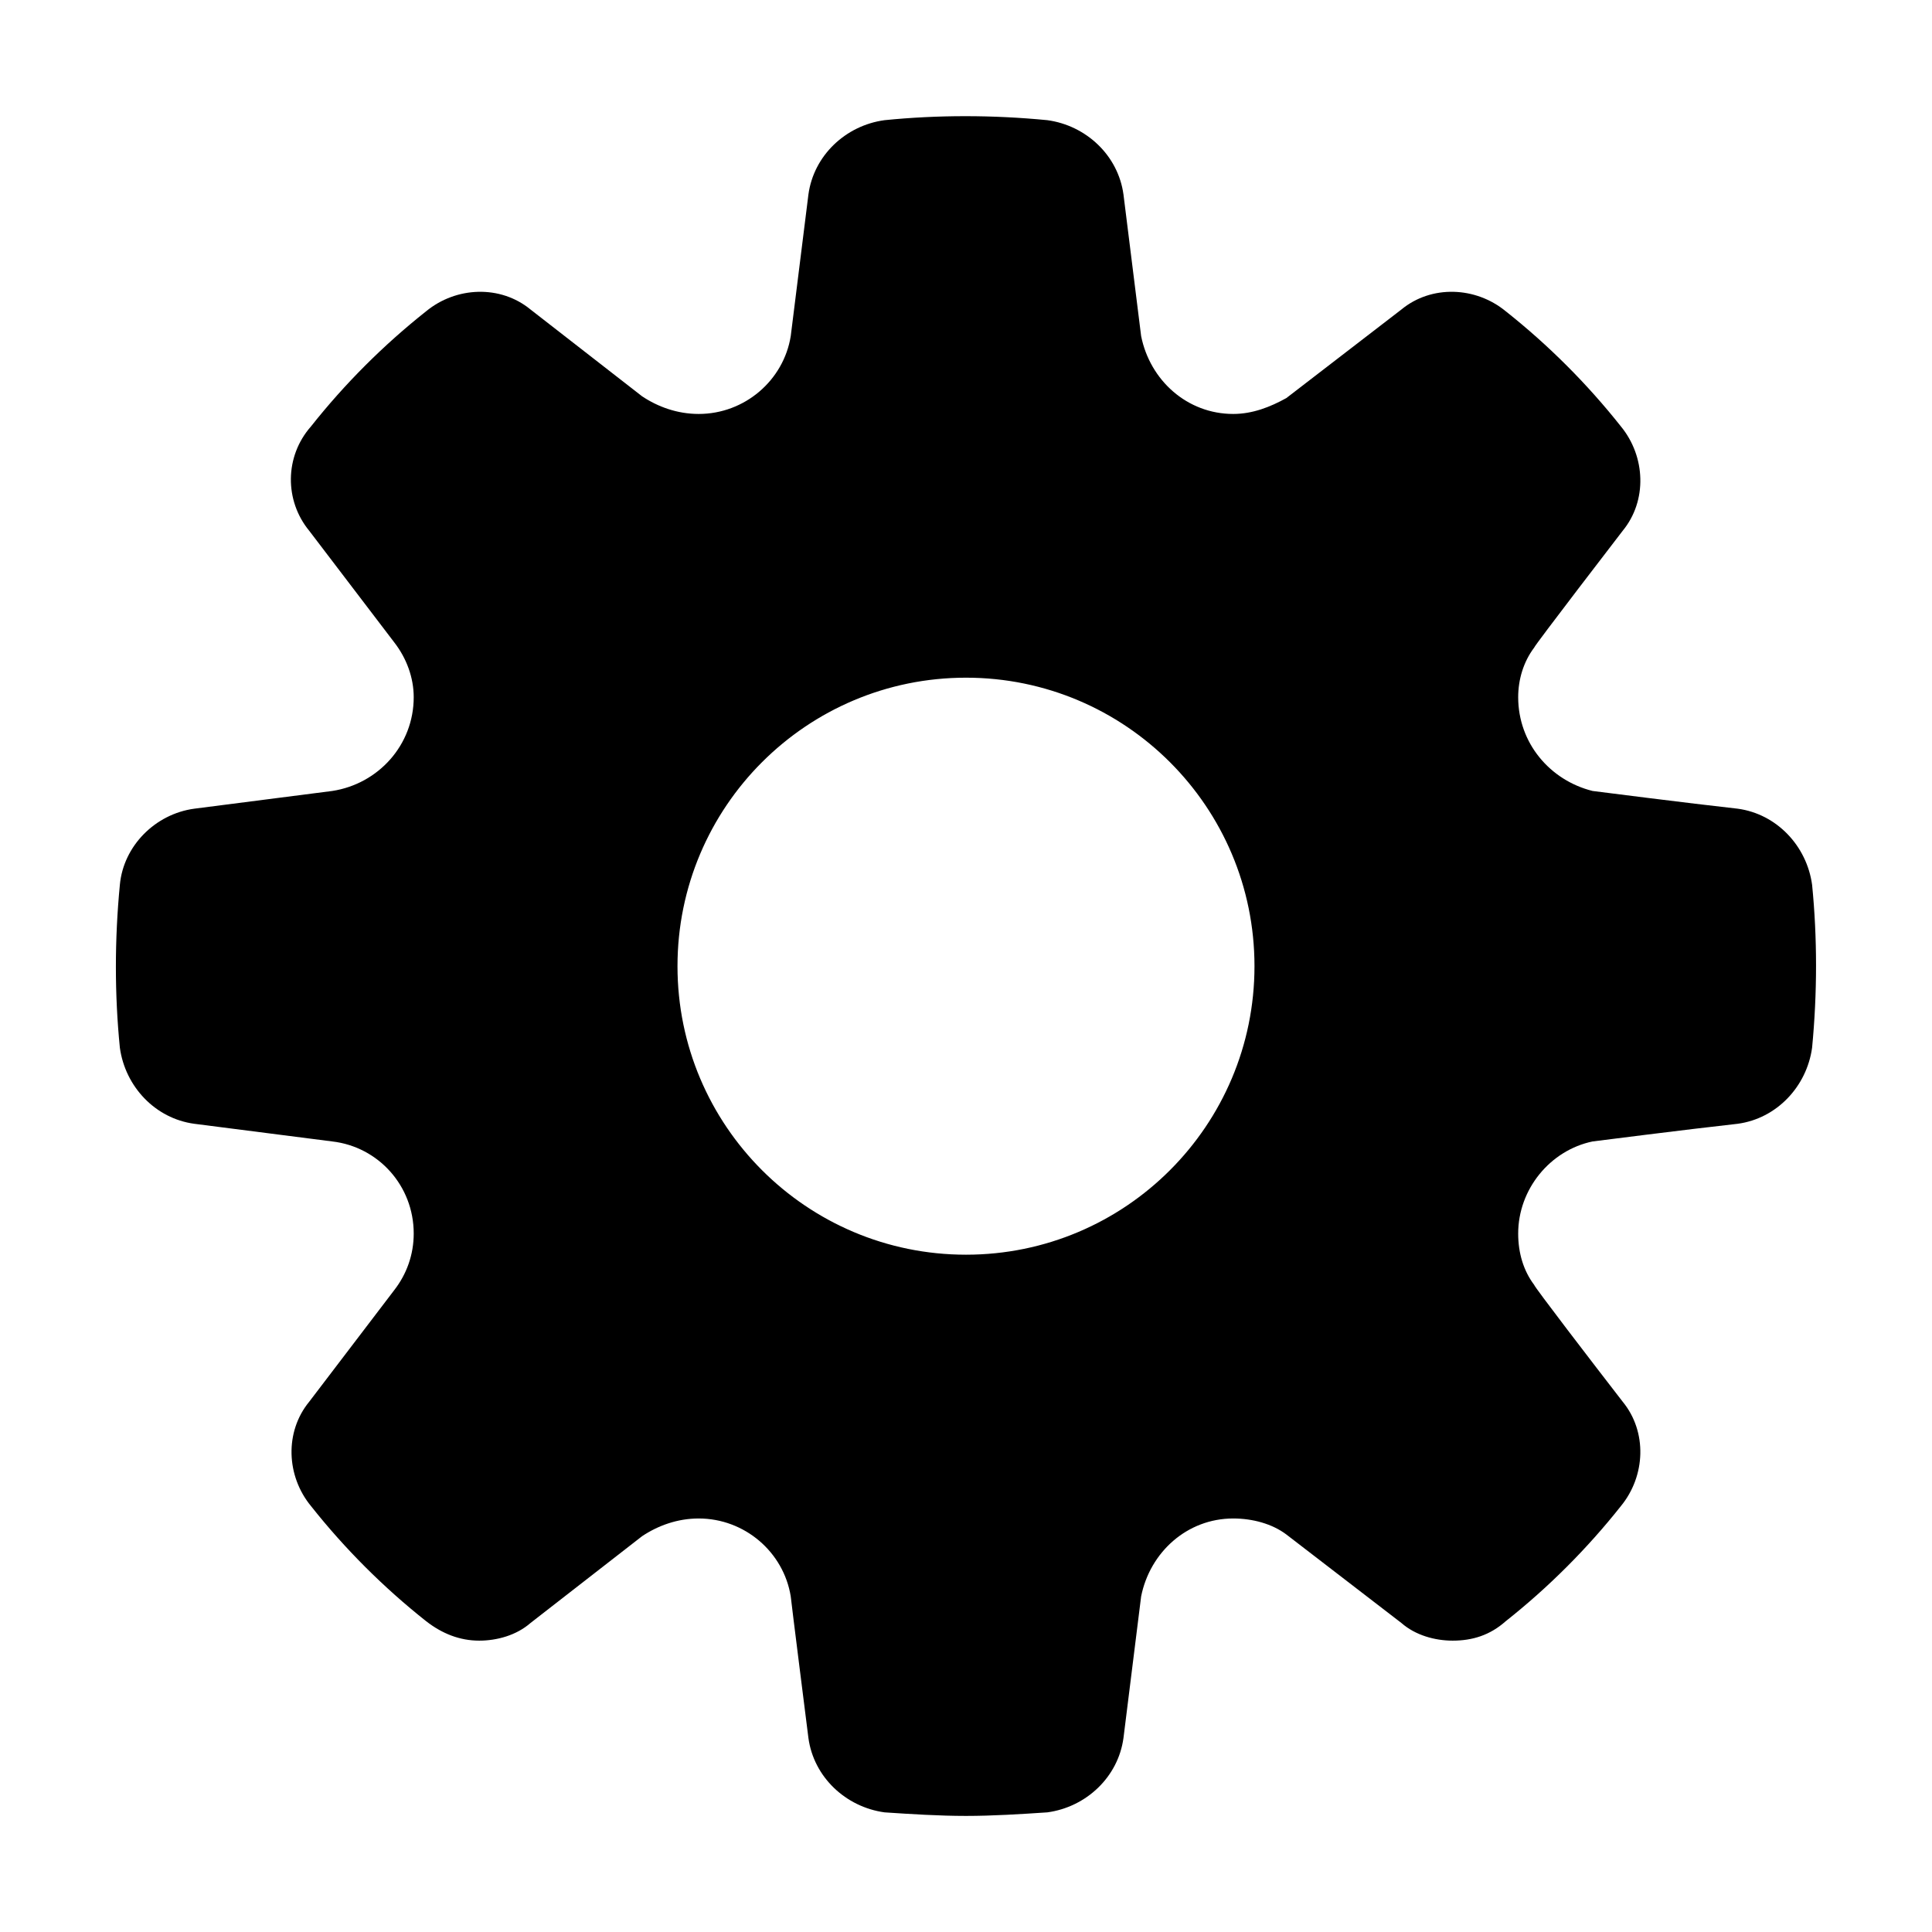 <svg xmlns="http://www.w3.org/2000/svg" xmlns:xlink="http://www.w3.org/1999/xlink" version="1.1" id="Layer_1" x="0px" y="0px" width="100px" height="100px" viewBox="0 0 100 100" enable-background="new 0 0 100 100" xml:space="preserve">
<path d="M93.794,45.797c-0.276-2.015-1.833-3.666-3.849-3.939c-2.475-0.273-7.514-0.918-7.514-0.918  c-2.199-0.547-3.85-2.474-3.85-4.854c0-0.915,0.275-1.833,0.827-2.565c0-0.091,4.581-6.046,4.581-6.046  c1.281-1.556,1.188-3.848-0.092-5.405c-1.741-2.2-3.758-4.216-5.959-5.958c-1.556-1.283-3.848-1.374-5.403-0.091  c-2.017,1.557-5.955,4.584-5.955,4.584c-0.824,0.456-1.741,0.821-2.748,0.821c-2.383,0-4.308-1.739-4.767-4.031l-0.914-7.329  c-0.274-2.016-1.926-3.572-3.94-3.846c-2.838-0.276-5.679-0.276-8.427,0c-2.016,0.273-3.666,1.83-3.94,3.846l-0.915,7.329  c-0.368,2.292-2.383,4.031-4.766,4.031c-1.097,0-2.106-0.365-2.93-0.915l-5.772-4.49c-1.557-1.283-3.849-1.191-5.405,0.091  c-2.201,1.742-4.216,3.757-5.958,5.958c-1.374,1.557-1.374,3.849-0.091,5.405c1.468,1.924,4.398,5.772,4.398,5.772  c0.641,0.824,1.009,1.833,1.009,2.839c0,2.475-1.833,4.49-4.216,4.854l-7.146,0.918c-2.016,0.274-3.663,1.924-3.848,3.939  c-0.274,2.839-0.274,5.682,0,8.43c0.276,2.016,1.833,3.666,3.848,3.939l7.146,0.915c2.383,0.276,4.216,2.292,4.216,4.767  c0,1.098-0.368,2.106-1.009,2.93l-4.398,5.772c-1.283,1.56-1.192,3.849,0.091,5.405c1.741,2.199,3.757,4.216,5.958,5.957  c0.824,0.643,1.739,1.007,2.748,1.007c0.915,0,1.924-0.274,2.657-0.915l5.772-4.49c0.824-0.55,1.833-0.918,2.93-0.918  c2.383,0,4.398,1.742,4.766,4.034c0,0.091,0.915,7.329,0.915,7.329c0.274,2.016,1.924,3.57,3.94,3.848  c1.374,0.092,2.839,0.184,4.216,0.184c1.374,0,2.838-0.092,4.211-0.184c2.017-0.275,3.666-1.832,3.94-3.848l0.914-7.329  c0.459-2.292,2.384-4.034,4.767-4.034c1.007,0,2.017,0.277,2.748,0.827l5.955,4.581c0.731,0.641,1.741,0.915,2.655,0.915  c1.011,0,1.926-0.274,2.748-1.007c2.201-1.741,4.218-3.757,5.959-5.957c1.279-1.557,1.373-3.846,0.092-5.405  c-1.561-2.016-4.581-5.954-4.581-6.046c-0.552-0.732-0.827-1.65-0.827-2.656c0-2.291,1.65-4.308,3.85-4.767  c0,0,5.039-0.642,7.514-0.915c2.016-0.273,3.572-1.925,3.849-3.939C94.066,51.385,94.066,48.545,93.794,45.797z M50.001,64.943  c-8.247,0-14.934-6.688-14.934-14.934c0-8.244,6.688-14.932,14.934-14.932c8.243,0,14.931,6.688,14.931,14.932  C64.932,58.257,58.244,64.943,50.001,64.943z"/>
</svg>